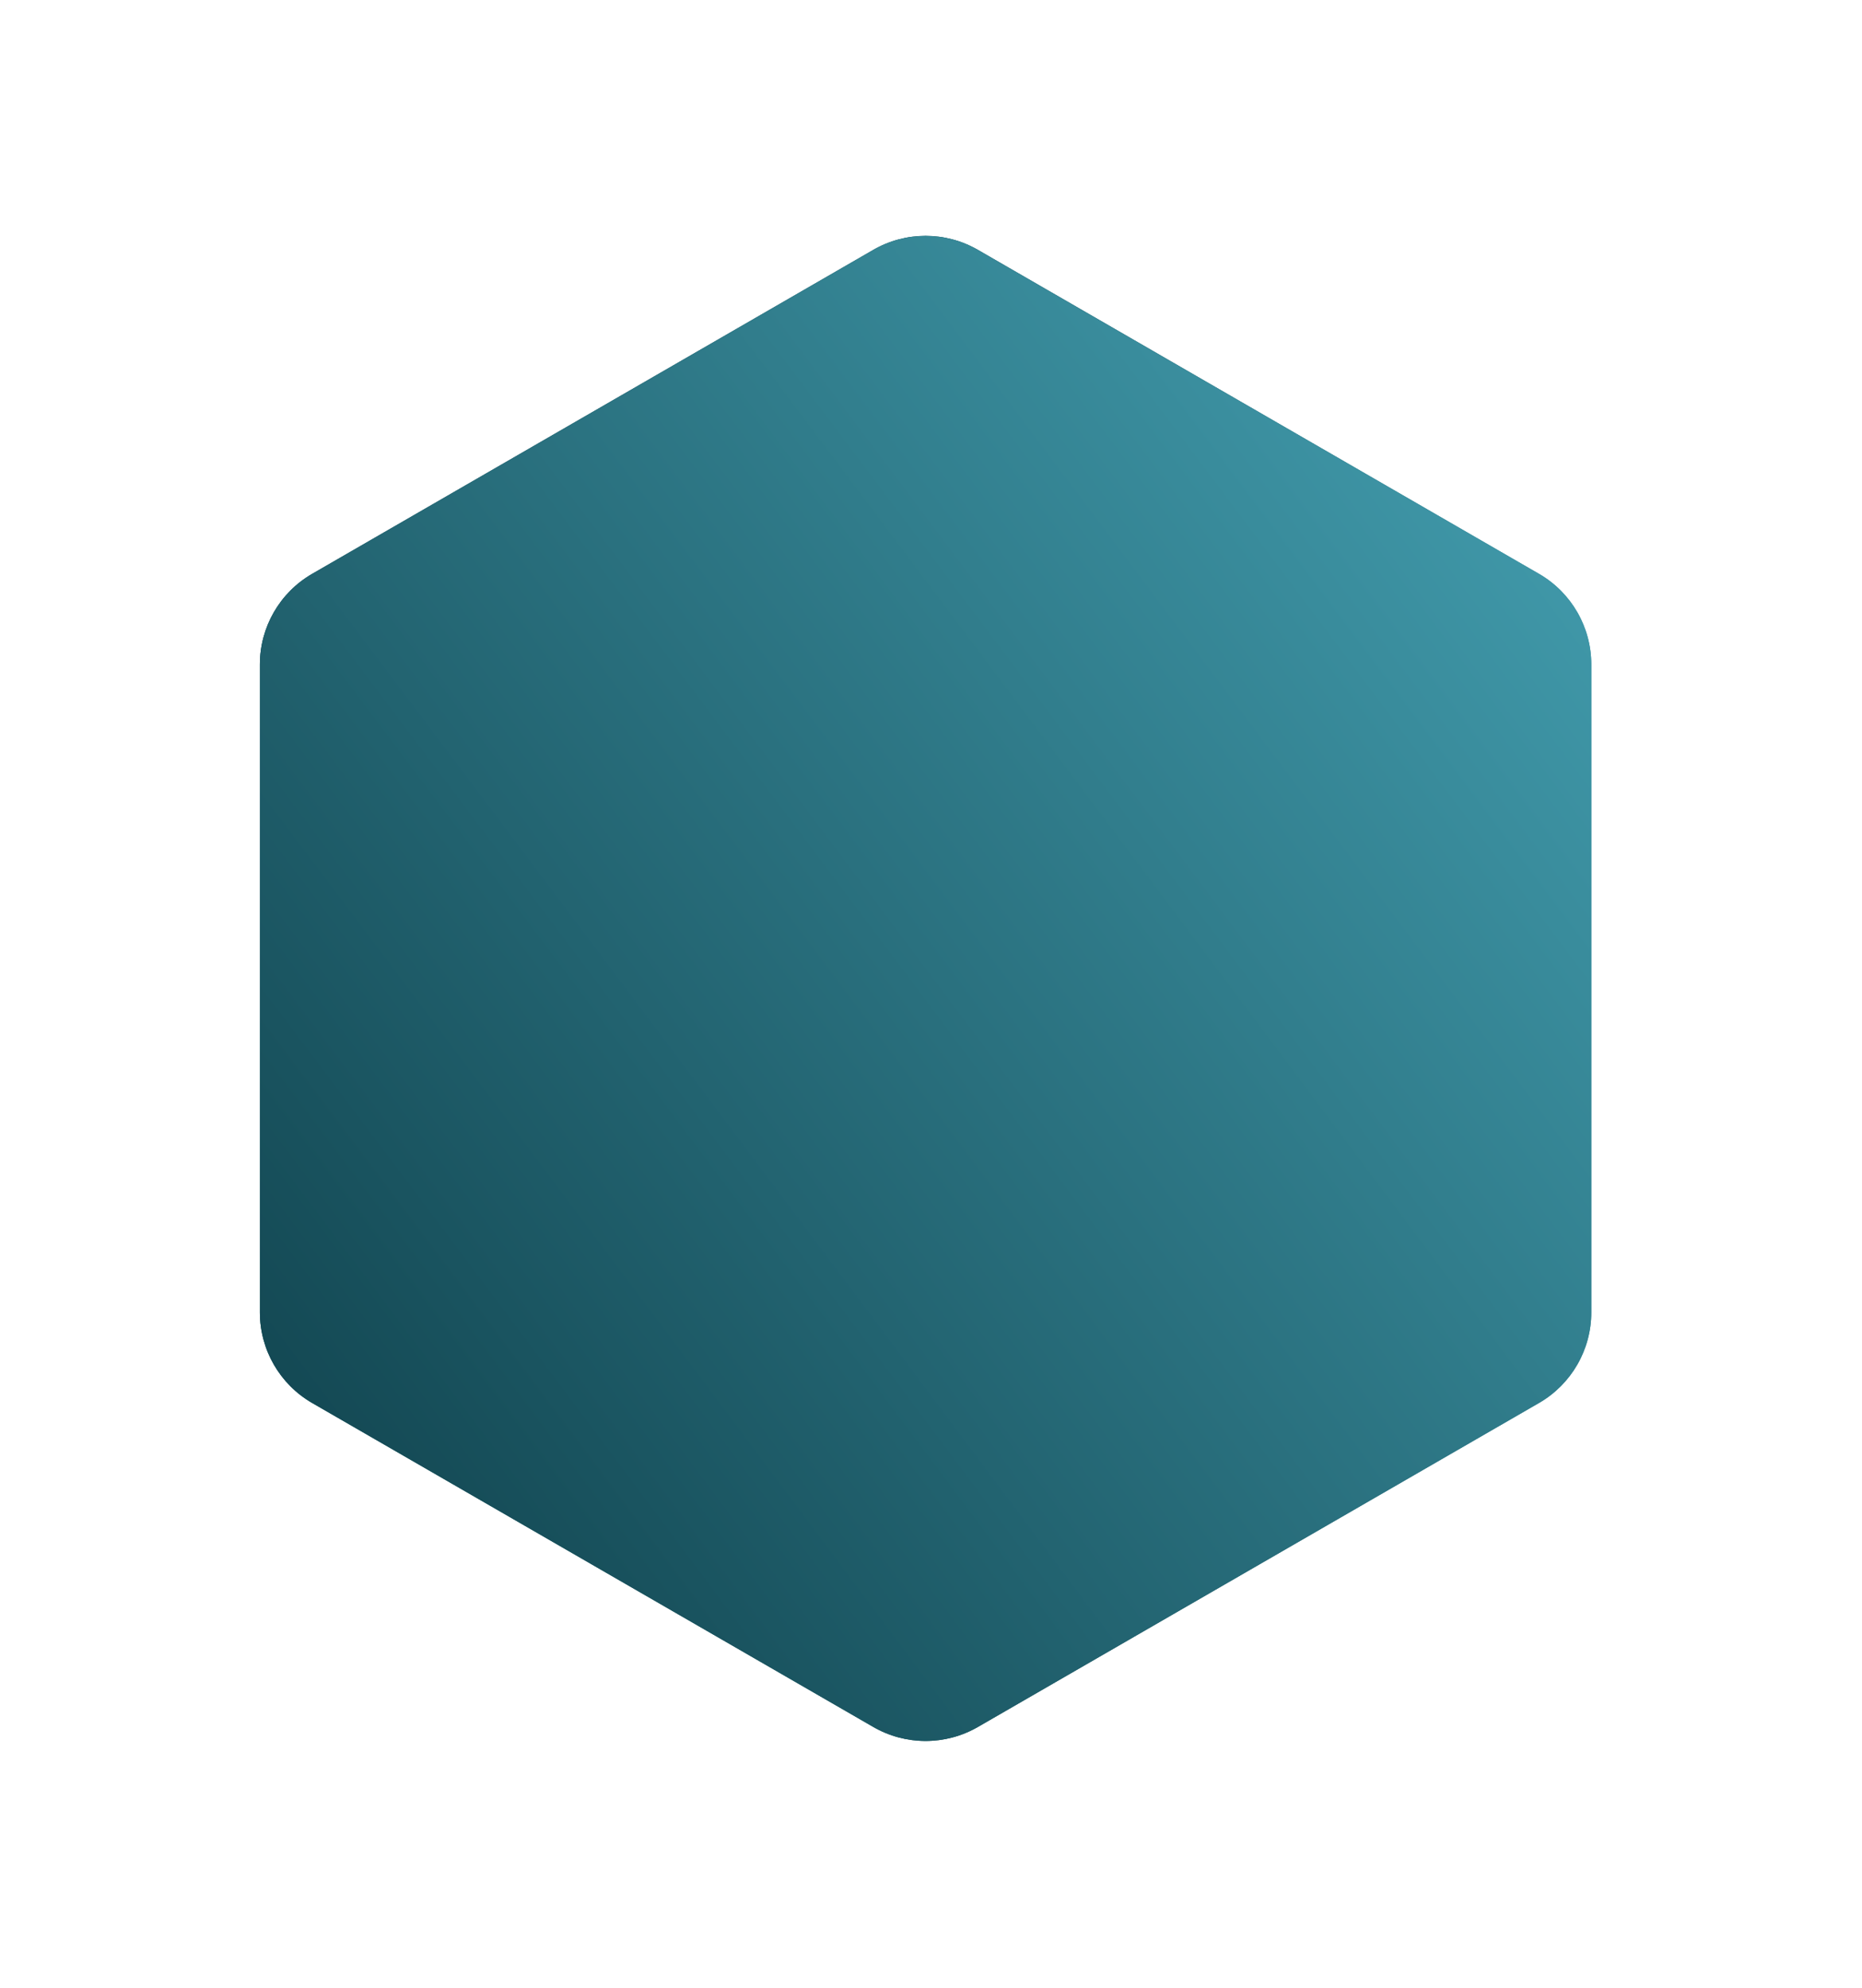 <svg width="178" height="190" viewBox="0 0 178 190" fill="none" xmlns="http://www.w3.org/2000/svg">
<g filter="url(#filter0_bd_1564_17)">
<path d="M84.453 8.598C87.238 6.99 90.669 6.99 93.453 8.598L161.489 47.879C164.274 49.486 165.989 52.457 165.989 55.673V134.234C165.989 137.449 164.274 140.42 161.489 142.028L93.453 181.308C90.669 182.916 87.238 182.916 84.453 181.308L16.418 142.028C13.633 140.42 11.918 137.449 11.918 134.234V55.673C11.918 52.457 13.633 49.486 16.418 47.879L84.453 8.598Z" fill="white" fill-opacity="0.31" shape-rendering="crispEdges"/>
</g>
<g filter="url(#filter1_d_1564_17)">
<path d="M83.483 23.887C86.577 22.1 90.389 22.1 93.483 23.887L147.121 54.855C150.215 56.641 152.121 59.942 152.121 63.515V125.451C152.121 129.024 150.215 132.325 147.121 134.111L93.483 165.079C90.389 166.866 86.577 166.866 83.483 165.079L29.845 134.111C26.751 132.325 24.845 129.024 24.845 125.451V63.515C24.845 59.942 26.751 56.641 29.845 54.855L83.483 23.887Z" fill="white"/>
<path d="M83.483 23.887C86.577 22.1 90.389 22.1 93.483 23.887L147.121 54.855C150.215 56.641 152.121 59.942 152.121 63.515V125.451C152.121 129.024 150.215 132.325 147.121 134.111L93.483 165.079C90.389 166.866 86.577 166.866 83.483 165.079L29.845 134.111C26.751 132.325 24.845 129.024 24.845 125.451V63.515C24.845 59.942 26.751 56.641 29.845 54.855L83.483 23.887Z" fill="url(#paint0_radial_1564_17)"/>
<path d="M83.483 23.887C86.577 22.1 90.389 22.1 93.483 23.887L147.121 54.855C150.215 56.641 152.121 59.942 152.121 63.515V125.451C152.121 129.024 150.215 132.325 147.121 134.111L93.483 165.079C90.389 166.866 86.577 166.866 83.483 165.079L29.845 134.111C26.751 132.325 24.845 129.024 24.845 125.451V63.515C24.845 59.942 26.751 56.641 29.845 54.855L83.483 23.887Z" fill="url(#paint1_radial_1564_17)"/>
<path d="M83.483 23.887C86.577 22.1 90.389 22.1 93.483 23.887L147.121 54.855C150.215 56.641 152.121 59.942 152.121 63.515V125.451C152.121 129.024 150.215 132.325 147.121 134.111L93.483 165.079C90.389 166.866 86.577 166.866 83.483 165.079L29.845 134.111C26.751 132.325 24.845 129.024 24.845 125.451V63.515C24.845 59.942 26.751 56.641 29.845 54.855L83.483 23.887Z" fill="url(#paint2_linear_1564_17)"/>
<path d="M83.483 23.887C86.577 22.1 90.389 22.1 93.483 23.887L147.121 54.855C150.215 56.641 152.121 59.942 152.121 63.515V125.451C152.121 129.024 150.215 132.325 147.121 134.111L93.483 165.079C90.389 166.866 86.577 166.866 83.483 165.079L29.845 134.111C26.751 132.325 24.845 129.024 24.845 125.451V63.515C24.845 59.942 26.751 56.641 29.845 54.855L83.483 23.887Z" fill="url(#paint3_radial_1564_17)"/>
</g>
<defs>
<filter id="filter0_bd_1564_17" x="0.918" y="-3.607" width="176.07" height="197.121" filterUnits="userSpaceOnUse" color-interpolation-filters="sRGB">
<feFlood flood-opacity="0" result="BackgroundImageFix"/>
<feGaussianBlur in="BackgroundImageFix" stdDeviation="5.5"/>
<feComposite in2="SourceAlpha" operator="in" result="effect1_backgroundBlur_1564_17"/>
<feColorMatrix in="SourceAlpha" type="matrix" values="0 0 0 0 0 0 0 0 0 0 0 0 0 0 0 0 0 0 127 0" result="hardAlpha"/>
<feOffset/>
<feGaussianBlur stdDeviation="3.5"/>
<feComposite in2="hardAlpha" operator="out"/>
<feColorMatrix type="matrix" values="0 0 0 0 0 0 0 0 0 0 0 0 0 0 0 0 0 0 0.25 0"/>
<feBlend mode="normal" in2="effect1_backgroundBlur_1564_17" result="effect2_dropShadow_1564_17"/>
<feBlend mode="normal" in="SourceGraphic" in2="effect2_dropShadow_1564_17" result="shape"/>
</filter>
<filter id="filter1_d_1564_17" x="19.846" y="17.547" width="137.275" height="153.872" filterUnits="userSpaceOnUse" color-interpolation-filters="sRGB">
<feFlood flood-opacity="0" result="BackgroundImageFix"/>
<feColorMatrix in="SourceAlpha" type="matrix" values="0 0 0 0 0 0 0 0 0 0 0 0 0 0 0 0 0 0 127 0" result="hardAlpha"/>
<feOffset/>
<feGaussianBlur stdDeviation="2.5"/>
<feComposite in2="hardAlpha" operator="out"/>
<feColorMatrix type="matrix" values="0 0 0 0 0 0 0 0 0 0 0 0 0 0 0 0 0 0 0.25 0"/>
<feBlend mode="normal" in2="BackgroundImageFix" result="effect1_dropShadow_1564_17"/>
<feBlend mode="normal" in="SourceGraphic" in2="effect1_dropShadow_1564_17" result="shape"/>
</filter>
<radialGradient id="paint0_radial_1564_17" cx="0" cy="0" r="1" gradientUnits="userSpaceOnUse" gradientTransform="translate(15 167.966) rotate(-45) scale(207.842 320.293)">
<stop stop-color="#A3FEE7"/>
<stop offset="0.42" stop-color="#E2EDEA"/>
<stop offset="1" stop-color="#EEFFFB"/>
</radialGradient>
<radialGradient id="paint1_radial_1564_17" cx="0" cy="0" r="1" gradientUnits="userSpaceOnUse" gradientTransform="translate(-37 60.5) rotate(24.529) scale(195.108)">
<stop stop-color="#398B9C"/>
<stop offset="0.508" stop-color="#AECED5"/>
<stop offset="0.976" stop-color="#E5F5F9"/>
</radialGradient>
<linearGradient id="paint2_linear_1564_17" x1="15" y1="114.754" x2="162.043" y2="114.091" gradientUnits="userSpaceOnUse">
<stop offset="0.625" stop-color="#124651"/>
<stop offset="1" stop-color="#419AAB"/>
</linearGradient>
<radialGradient id="paint3_radial_1564_17" cx="0" cy="0" r="1" gradientUnits="userSpaceOnUse" gradientTransform="translate(23.5 139) rotate(-36.761) scale(157.9 4166.06)">
<stop stop-color="#124651"/>
<stop offset="1" stop-color="#419AAB"/>
</radialGradient>
</defs>
</svg>
